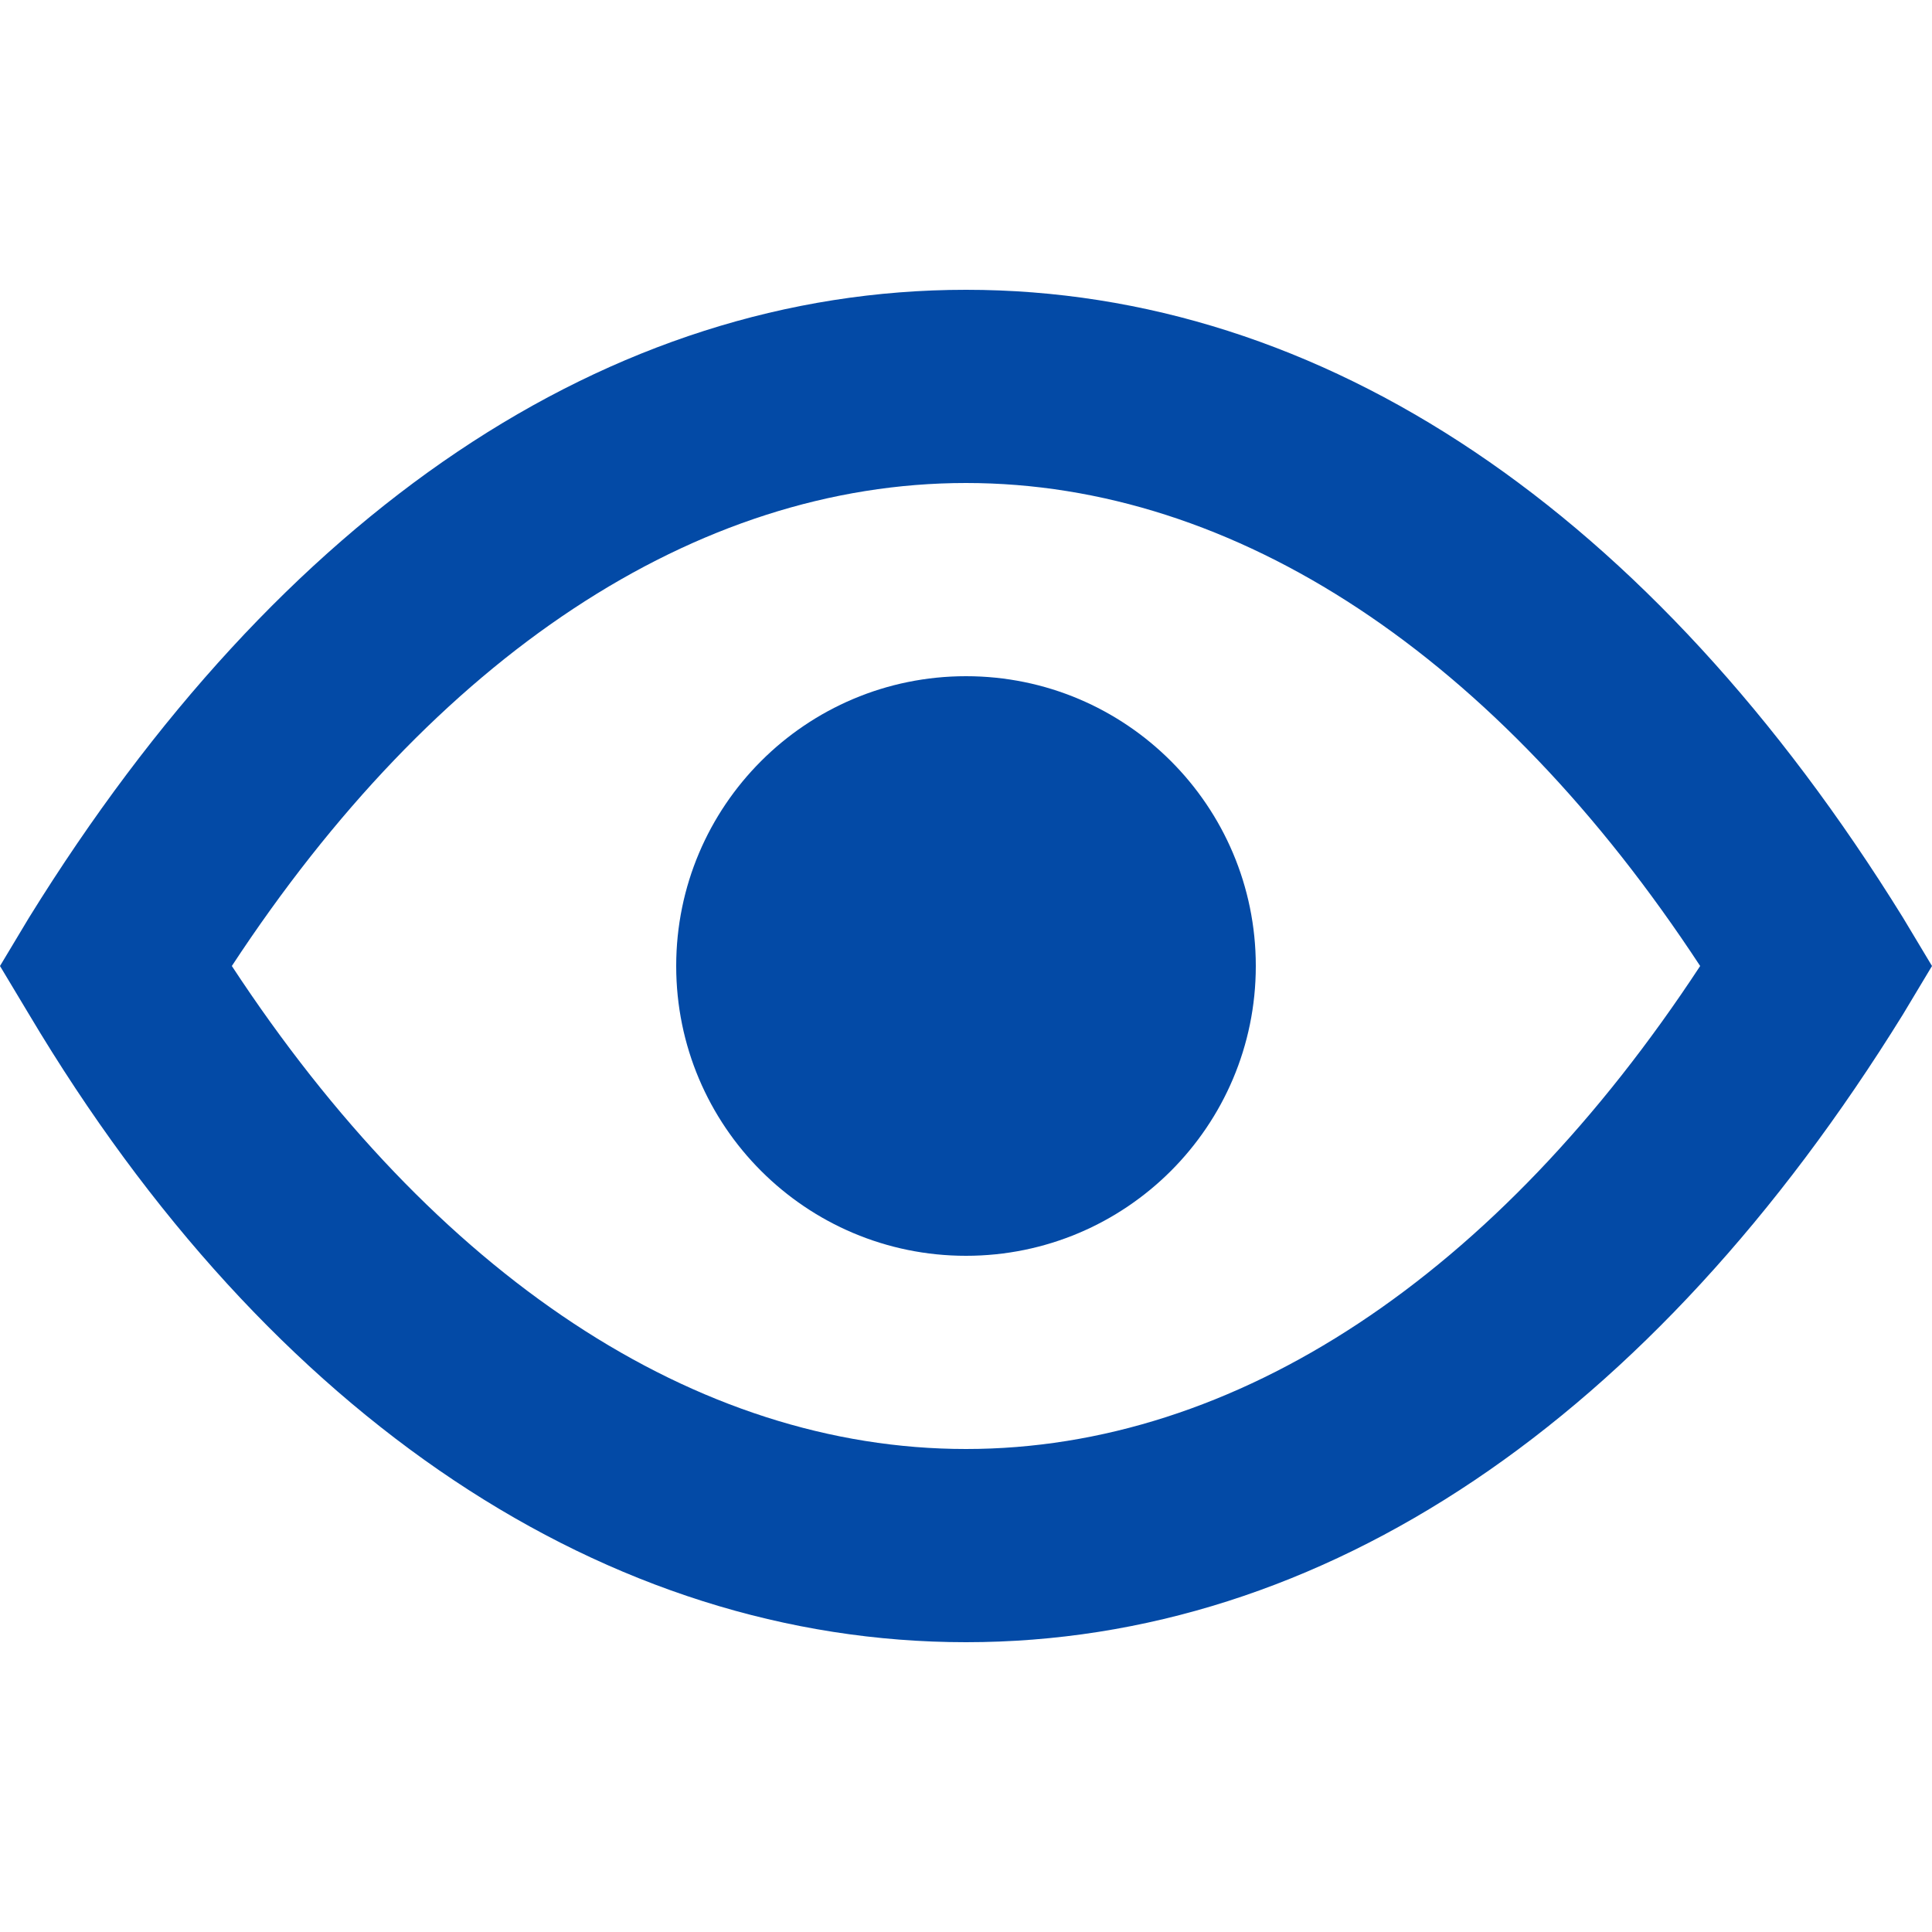 <svg width="24" height="24" viewBox="0 0 24 24" fill="none" xmlns="http://www.w3.org/2000/svg">
<g clip-path="url(#clip0_1513_6185)">
<path d="M23.64 11.4C20.52 6.36 16.44 3.6 12 3.6C7.56 3.6 3.48 6.36 0.36 11.4L0 12L0.36 12.6C3.36 17.64 7.56 20.4 12 20.4C16.44 20.4 20.52 17.64 23.64 12.6L24 12L23.64 11.4ZM12 18C8.64 18 5.4 15.84 2.88 12C5.4 8.16 8.64 6 12 6C15.36 6 18.6 8.16 21.12 12C18.6 15.84 15.36 18 12 18Z" fill="#034AA6"/>
<path d="M12 15.6C13.988 15.6 15.6 13.988 15.6 12C15.6 10.012 13.988 8.4 12 8.4C10.012 8.4 8.4 10.012 8.4 12C8.4 13.988 10.012 15.6 12 15.6Z" fill="#034AA6"/>
</g>
<defs>
<clipPath id="clip0_1513_6185">
<rect width="24" height="24" fill="white"/>
</clipPath>
</defs>
</svg>
